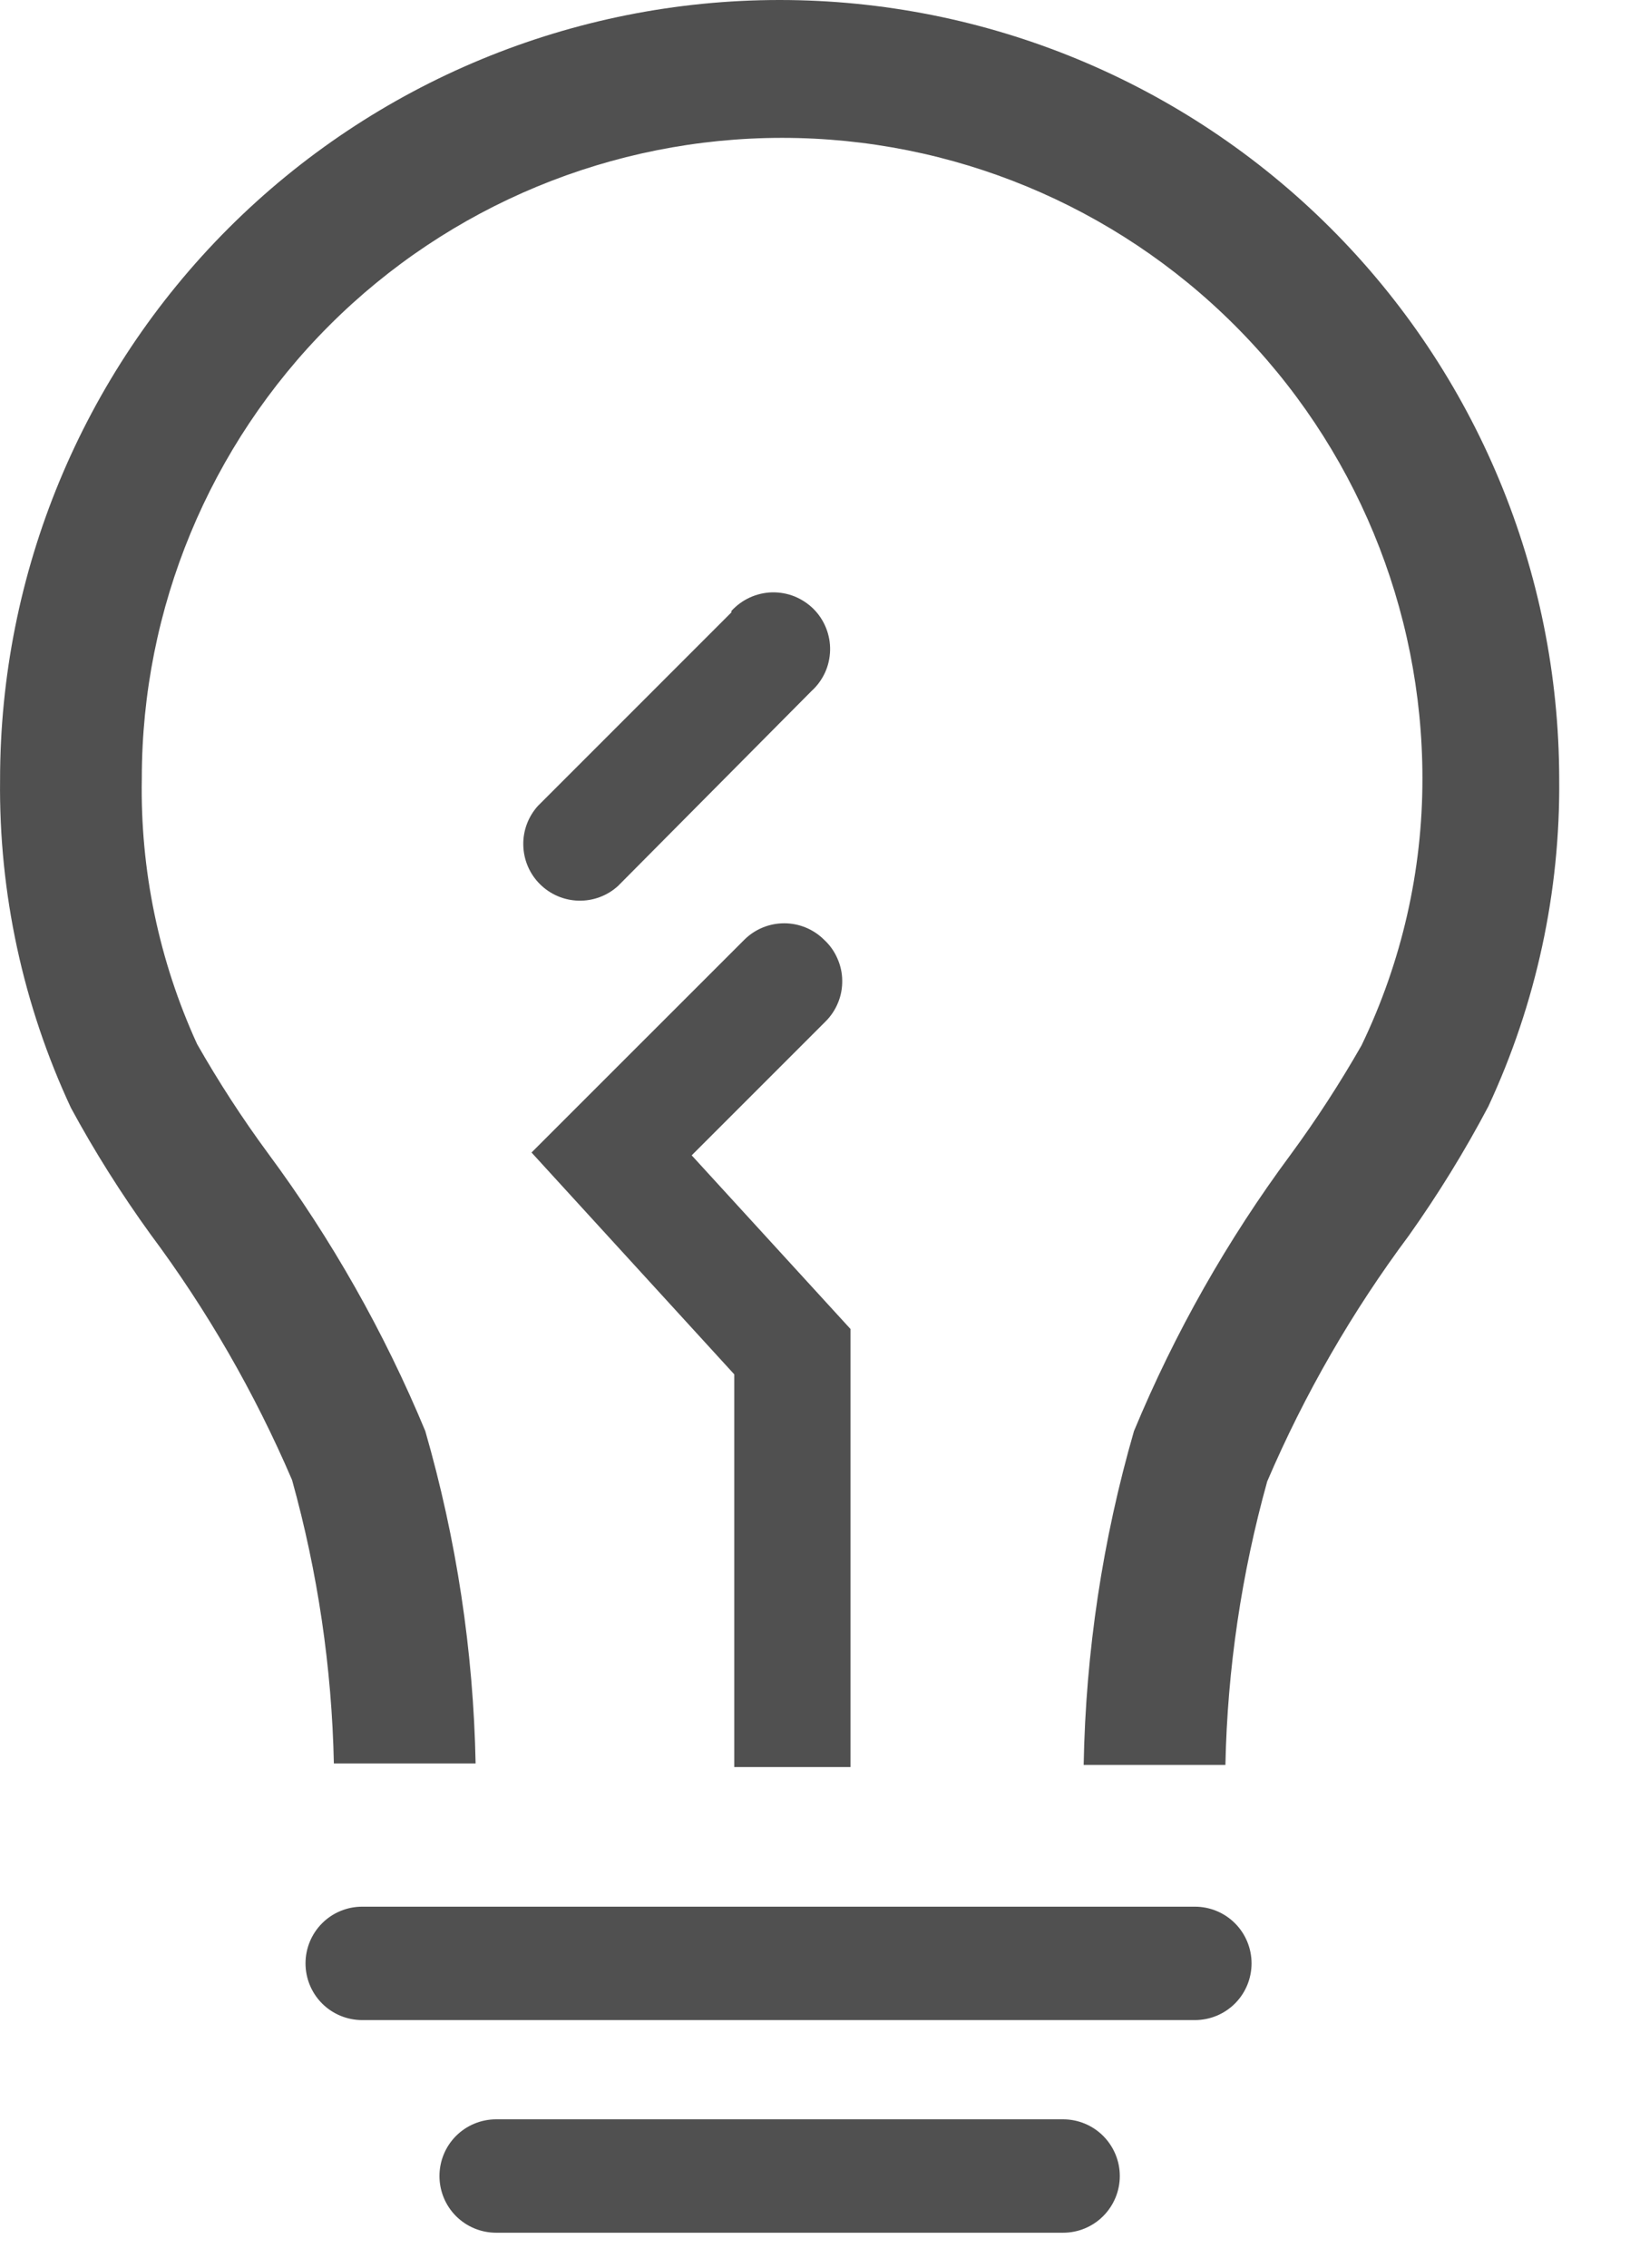 <svg width="23" height="32" viewBox="0 0 23 32" fill="none" xmlns="http://www.w3.org/2000/svg">
<path d="M11.001 0C8.083 0 5.285 1.159 3.222 3.222C1.16 5.285 0.001 8.083 0.001 11C-0.017 12.599 0.325 14.181 1.001 15.63C1.335 16.247 1.71 16.841 2.121 17.41C2.922 18.484 3.593 19.649 4.121 20.88C4.484 22.183 4.682 23.527 4.711 24.88H6.711C6.68 23.292 6.441 21.716 6.001 20.19C5.423 18.798 4.678 17.481 3.781 16.27C3.418 15.777 3.084 15.262 2.781 14.73C2.243 13.554 1.977 12.273 2.001 10.98C2.001 8.584 2.953 6.286 4.647 4.591C6.341 2.897 8.639 1.945 11.036 1.945C13.432 1.945 15.73 2.897 17.424 4.591C19.119 6.286 20.071 8.584 20.071 10.98C20.073 12.286 19.778 13.574 19.211 14.75C18.907 15.282 18.574 15.796 18.211 16.29C17.318 17.495 16.576 18.805 16.001 20.19C15.558 21.722 15.32 23.306 15.291 24.9H17.291C17.319 23.547 17.518 22.203 17.881 20.9C18.408 19.669 19.08 18.504 19.881 17.43C20.293 16.849 20.668 16.241 21.001 15.61C21.676 14.161 22.018 12.579 22.001 10.98C21.995 8.066 20.834 5.273 18.772 3.215C16.709 1.156 13.915 -4.81638e-06 11.001 0V0Z" fill="#505050"/>
<path d="M11.63 13.26C11.48 13.11 11.277 13.026 11.066 13.026C10.854 13.026 10.65 13.11 10.501 13.26L7.5 16.26L10.361 19.39V24.93H12.001V18.75L9.76 16.3L11.65 14.41C11.726 14.334 11.786 14.244 11.826 14.144C11.867 14.045 11.886 13.938 11.884 13.831C11.883 13.723 11.859 13.618 11.815 13.52C11.772 13.421 11.709 13.333 11.63 13.26V13.26Z" fill="#505050"/>
<path d="M16.86 26.9H5.111C4.898 26.9 4.695 26.984 4.545 27.134C4.395 27.284 4.311 27.488 4.311 27.7C4.311 27.912 4.395 28.116 4.545 28.266C4.695 28.416 4.898 28.5 5.111 28.5H16.86C17.073 28.5 17.276 28.416 17.426 28.266C17.576 28.116 17.66 27.912 17.66 27.7C17.66 27.488 17.576 27.284 17.426 27.134C17.276 26.984 17.073 26.9 16.86 26.9Z" fill="#505050"/>
<path d="M15.001 29.9H7.001C6.789 29.9 6.585 29.984 6.435 30.134C6.285 30.284 6.201 30.488 6.201 30.7C6.201 30.912 6.285 31.116 6.435 31.266C6.585 31.416 6.789 31.5 7.001 31.5H15.001C15.213 31.5 15.416 31.416 15.566 31.266C15.716 31.116 15.801 30.912 15.801 30.7C15.801 30.488 15.716 30.284 15.566 30.134C15.416 29.984 15.213 29.9 15.001 29.9V29.9Z" fill="#505050"/>
<path d="M10.32 8.64L7.59 11.37C7.453 11.522 7.378 11.722 7.384 11.927C7.389 12.132 7.472 12.328 7.618 12.473C7.763 12.618 7.958 12.702 8.164 12.707C8.369 12.712 8.568 12.638 8.72 12.5L11.45 9.75C11.531 9.677 11.595 9.589 11.641 9.49C11.686 9.392 11.71 9.285 11.713 9.177C11.716 9.069 11.696 8.961 11.656 8.86C11.616 8.76 11.556 8.668 11.479 8.591C11.402 8.515 11.311 8.455 11.21 8.414C11.11 8.374 11.002 8.355 10.894 8.357C10.785 8.36 10.679 8.385 10.58 8.43C10.482 8.475 10.393 8.54 10.32 8.62V8.64Z" fill="#505050"/>
</svg>
